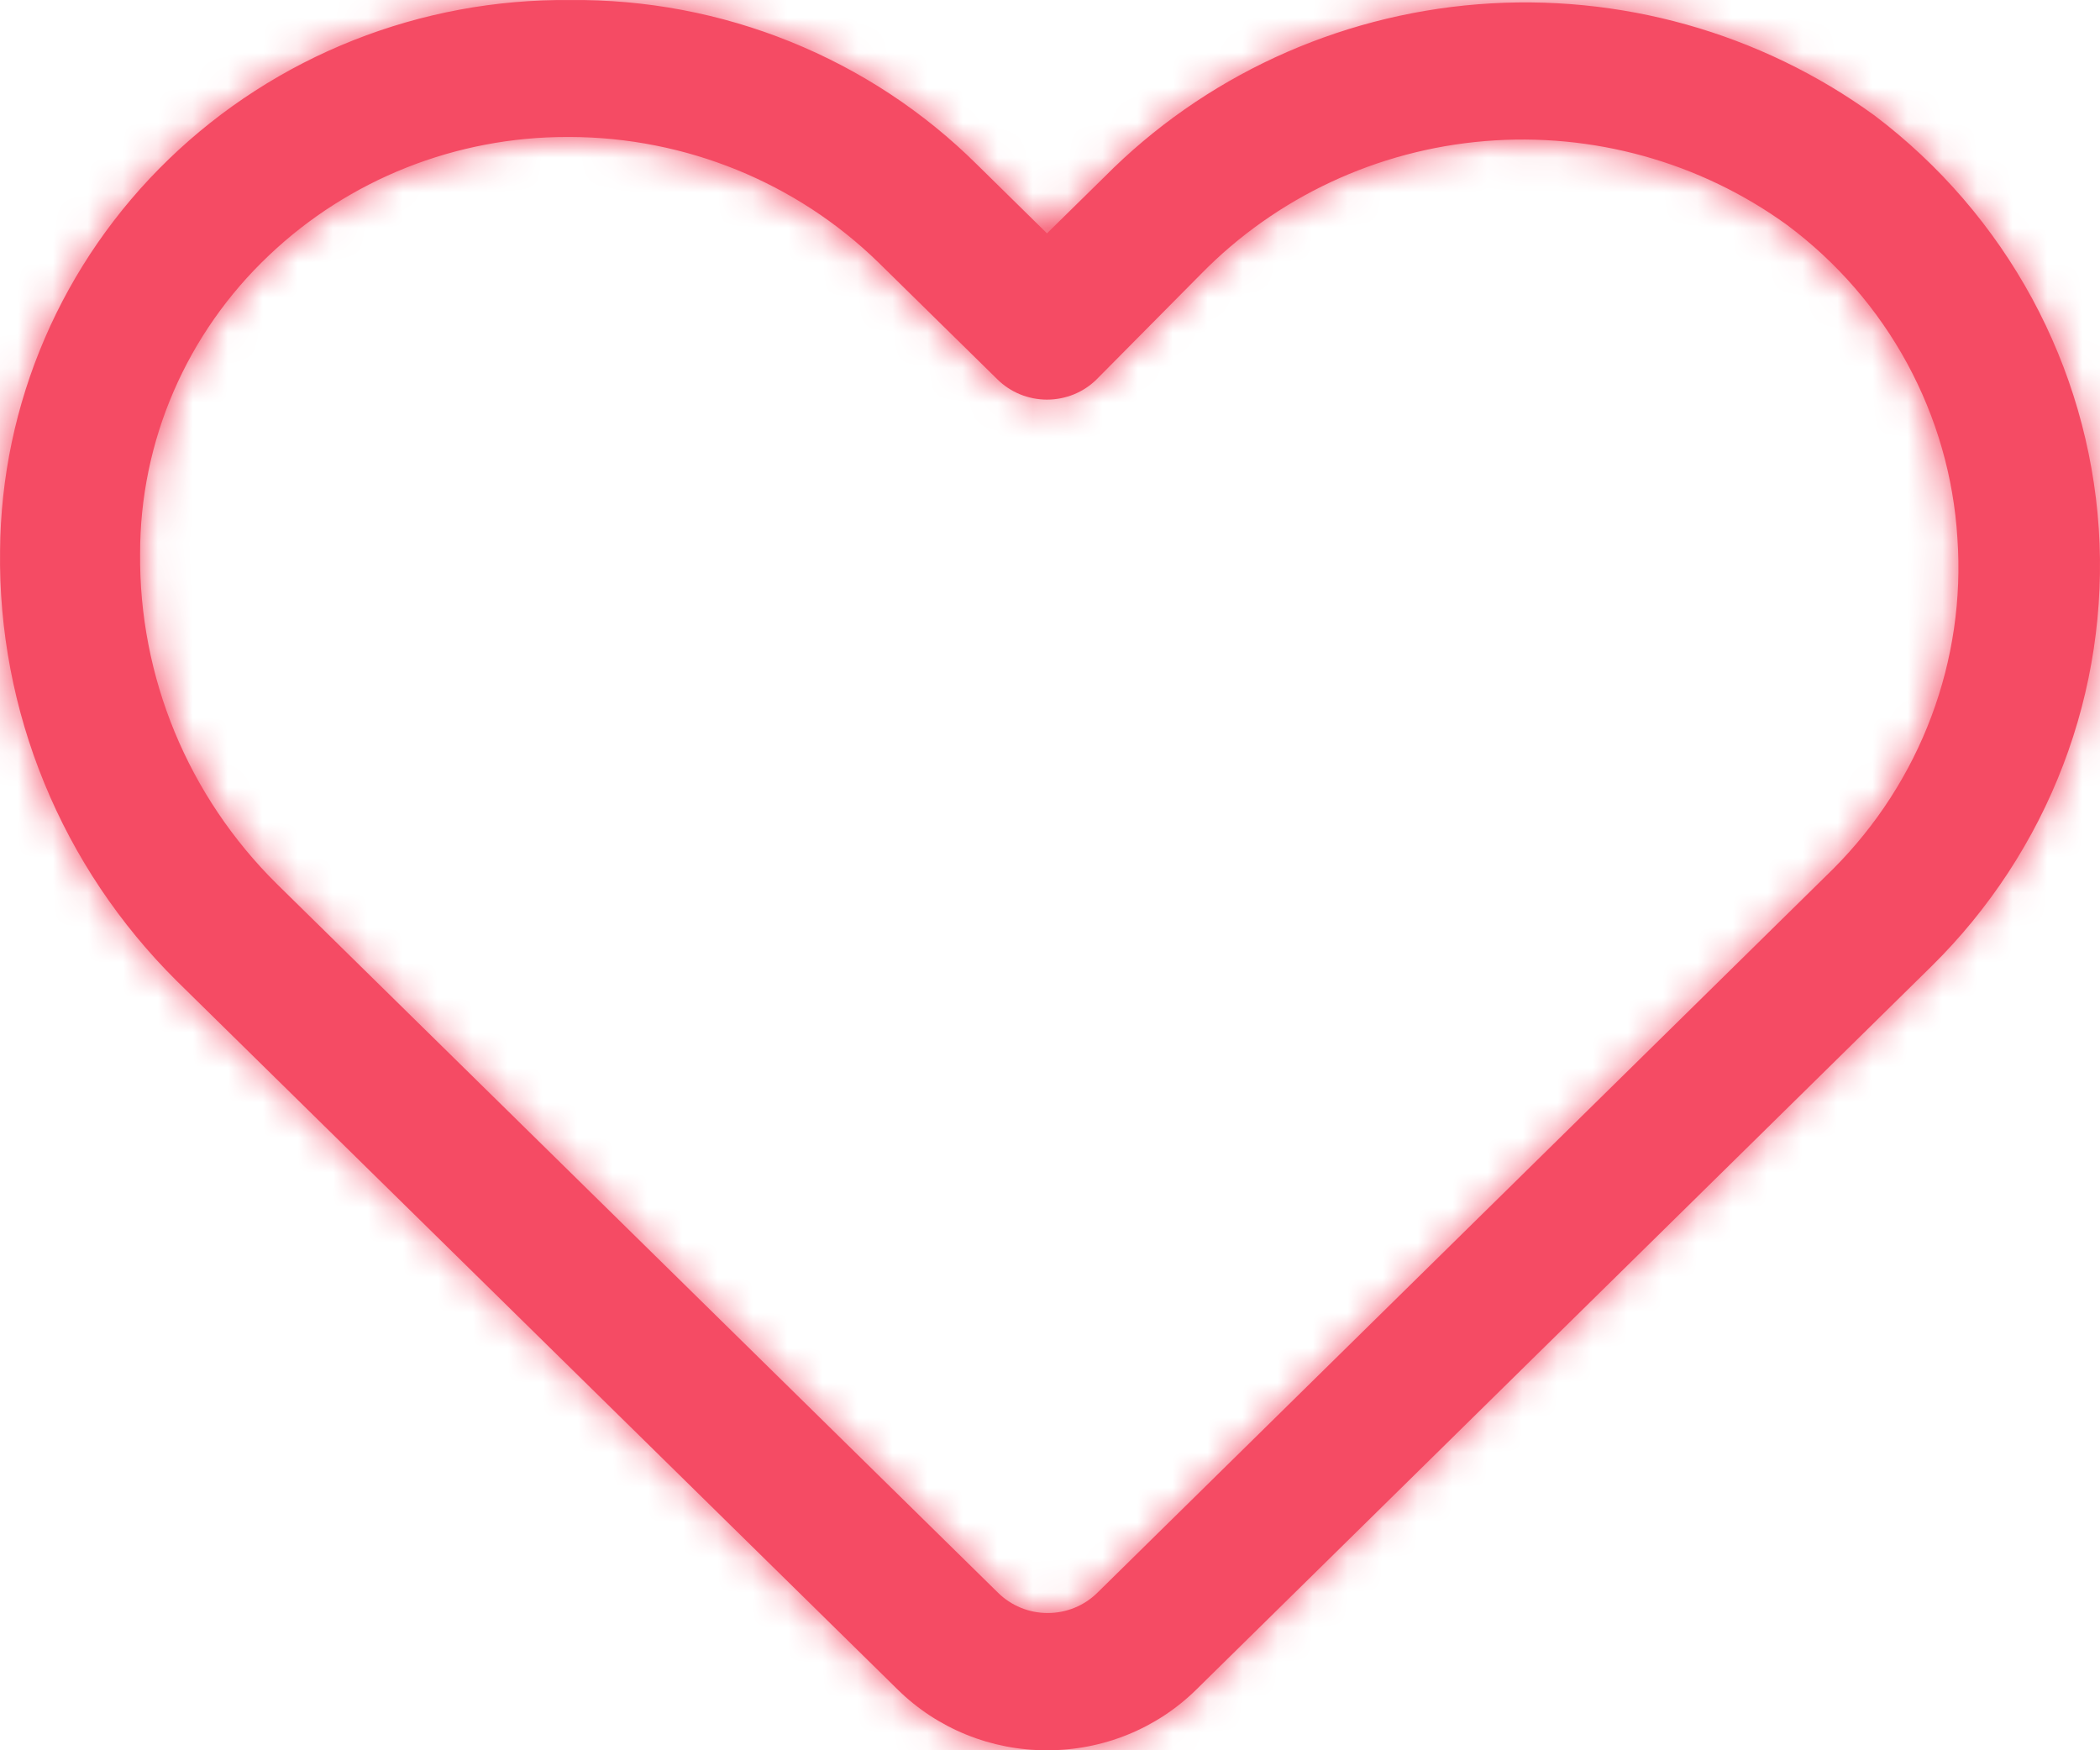 <svg width="60" height="50" viewBox="0 0 60 50" fill="none" xmlns="http://www.w3.org/2000/svg">
<mask id="path-1-inside-1_886_946" fill="white">
<path d="M29.914 50C29.123 50.002 28.339 49.85 27.608 49.553C26.876 49.256 26.212 48.82 25.653 48.27L5.044 28.018C3.416 26.401 2.131 24.482 1.266 22.372C0.4 20.262 -0.03 18.005 0.002 15.73C0.017 13.646 0.451 11.585 1.279 9.665C2.106 7.746 3.311 6.006 4.824 4.545C6.337 3.084 8.128 1.93 10.096 1.15C12.063 0.371 14.167 -0.02 16.289 0.001C18.448 -0.021 20.589 0.384 22.586 1.192C24.583 1.999 26.395 3.192 27.914 4.7L29.914 6.666L31.555 5.054C34.388 2.196 38.179 0.444 42.226 0.122C46.273 -0.199 50.301 0.931 53.565 3.304C55.422 4.71 56.954 6.489 58.058 8.522C59.161 10.555 59.811 12.796 59.965 15.095C60.118 17.394 59.771 19.699 58.947 21.856C58.123 24.014 56.84 25.973 55.185 27.605L34.176 48.27C33.617 48.82 32.953 49.256 32.221 49.553C31.49 49.85 30.706 50.002 29.914 50ZM16.209 3.913C13.028 3.91 9.971 5.123 7.685 7.295C6.519 8.397 5.592 9.72 4.96 11.183C4.327 12.646 4.002 14.219 4.003 15.809C3.986 17.557 4.322 19.292 4.991 20.912C5.661 22.532 6.651 24.005 7.905 25.246L28.514 45.498C28.7 45.682 28.921 45.828 29.165 45.928C29.409 46.028 29.67 46.079 29.934 46.079C30.199 46.079 30.46 46.028 30.704 45.928C30.948 45.828 31.169 45.682 31.355 45.498L52.384 24.814C53.618 23.575 54.572 22.094 55.182 20.467C55.793 18.841 56.046 17.106 55.926 15.376C55.819 13.629 55.329 11.925 54.49 10.381C53.651 8.837 52.482 7.489 51.063 6.43C48.575 4.627 45.504 3.774 42.423 4.031C39.342 4.288 36.461 5.637 34.316 7.826L31.335 10.834C31.149 11.019 30.928 11.165 30.684 11.265C30.44 11.364 30.179 11.416 29.914 11.416C29.65 11.416 29.389 11.364 29.145 11.265C28.901 11.165 28.68 11.019 28.494 10.834L25.092 7.492C22.75 5.21 19.587 3.924 16.289 3.913H16.209Z"/>
</mask>
<path d="M29.914 50C29.123 50.002 28.339 49.85 27.608 49.553C26.876 49.256 26.212 48.82 25.653 48.27L5.044 28.018C3.416 26.401 2.131 24.482 1.266 22.372C0.4 20.262 -0.03 18.005 0.002 15.73C0.017 13.646 0.451 11.585 1.279 9.665C2.106 7.746 3.311 6.006 4.824 4.545C6.337 3.084 8.128 1.93 10.096 1.15C12.063 0.371 14.167 -0.02 16.289 0.001C18.448 -0.021 20.589 0.384 22.586 1.192C24.583 1.999 26.395 3.192 27.914 4.7L29.914 6.666L31.555 5.054C34.388 2.196 38.179 0.444 42.226 0.122C46.273 -0.199 50.301 0.931 53.565 3.304C55.422 4.71 56.954 6.489 58.058 8.522C59.161 10.555 59.811 12.796 59.965 15.095C60.118 17.394 59.771 19.699 58.947 21.856C58.123 24.014 56.84 25.973 55.185 27.605L34.176 48.27C33.617 48.82 32.953 49.256 32.221 49.553C31.49 49.85 30.706 50.002 29.914 50ZM16.209 3.913C13.028 3.91 9.971 5.123 7.685 7.295C6.519 8.397 5.592 9.72 4.96 11.183C4.327 12.646 4.002 14.219 4.003 15.809C3.986 17.557 4.322 19.292 4.991 20.912C5.661 22.532 6.651 24.005 7.905 25.246L28.514 45.498C28.7 45.682 28.921 45.828 29.165 45.928C29.409 46.028 29.67 46.079 29.934 46.079C30.199 46.079 30.46 46.028 30.704 45.928C30.948 45.828 31.169 45.682 31.355 45.498L52.384 24.814C53.618 23.575 54.572 22.094 55.182 20.467C55.793 18.841 56.046 17.106 55.926 15.376C55.819 13.629 55.329 11.925 54.49 10.381C53.651 8.837 52.482 7.489 51.063 6.43C48.575 4.627 45.504 3.774 42.423 4.031C39.342 4.288 36.461 5.637 34.316 7.826L31.335 10.834C31.149 11.019 30.928 11.165 30.684 11.265C30.44 11.364 30.179 11.416 29.914 11.416C29.65 11.416 29.389 11.364 29.145 11.265C28.901 11.165 28.68 11.019 28.494 10.834L25.092 7.492C22.75 5.21 19.587 3.924 16.289 3.913H16.209Z" fill="#F54B64"/>
<path d="M29.914 50L29.999 15L29.914 15L29.83 15L29.914 50ZM25.653 48.27L50.2 23.321L50.192 23.313L50.184 23.305L25.653 48.27ZM5.044 28.018L-19.622 52.85L-19.555 52.916L-19.488 52.983L5.044 28.018ZM0.002 15.73L34.998 16.21L35 16.102L35.001 15.993L0.002 15.73ZM16.289 0.001L15.946 34.999L16.291 35.002L16.635 34.999L16.289 0.001ZM27.914 4.7L3.253 29.536L3.317 29.601L3.382 29.664L27.914 4.7ZM29.914 6.666L5.383 31.63L29.914 55.736L54.446 31.63L29.914 6.666ZM31.555 5.054L56.086 30.018L56.25 29.858L56.411 29.695L31.555 5.054ZM53.565 3.304L74.685 -24.606L74.418 -24.808L74.147 -25.005L53.565 3.304ZM55.185 27.605L79.728 52.558L79.744 52.543L79.759 52.528L55.185 27.605ZM34.176 48.27L9.633 23.317L9.629 23.321L34.176 48.27ZM16.209 3.913L16.173 38.913L16.191 38.913H16.209V3.913ZM7.685 7.295L31.73 32.728L31.761 32.699L31.791 32.67L7.685 7.295ZM4.003 15.809L39.002 16.16L39.004 15.966L39.003 15.771L4.003 15.809ZM7.905 25.246L-16.72 50.118L-16.673 50.164L-16.626 50.211L7.905 25.246ZM28.514 45.498L53.147 20.634L53.096 20.584L53.045 20.533L28.514 45.498ZM31.355 45.498L6.812 20.545L6.767 20.589L6.722 20.634L31.355 45.498ZM52.384 24.814L76.927 49.766L77.052 49.644L77.175 49.52L52.384 24.814ZM55.926 15.376L20.991 17.512L21 17.661L21.01 17.809L55.926 15.376ZM51.063 6.43L72.003 -21.615L71.802 -21.765L71.598 -21.913L51.063 6.43ZM34.316 7.826L59.176 32.463L59.249 32.39L59.322 32.315L34.316 7.826ZM31.335 10.834L55.968 35.698L56.082 35.585L56.195 35.471L31.335 10.834ZM29.914 11.416V-23.584V11.416ZM28.494 10.834L53.127 -14.029L53.076 -14.08L53.025 -14.13L28.494 10.834ZM25.092 7.492L49.624 -17.473L49.569 -17.526L49.514 -17.579L25.092 7.492ZM16.289 3.913L16.405 -31.086L16.347 -31.087H16.289V3.913ZM29.83 15C33.569 14.991 37.286 15.708 40.773 17.124L14.442 81.983C19.392 83.992 24.678 85.013 29.999 85L29.83 15ZM40.773 17.124C44.262 18.54 47.471 20.636 50.2 23.321L1.106 73.219C4.953 77.004 9.491 79.972 14.442 81.983L40.773 17.124ZM50.184 23.305L29.575 3.054L-19.488 52.983L1.121 73.234L50.184 23.305ZM29.71 3.187C31.377 4.843 32.726 6.843 33.646 9.086L-31.114 35.658C-28.463 42.121 -24.545 47.959 -19.622 52.85L29.71 3.187ZM33.646 9.086C34.567 11.331 35.032 13.754 34.998 16.21L-34.995 15.25C-35.091 22.255 -33.767 29.195 -31.114 35.658L33.646 9.086ZM35.001 15.993C34.981 18.599 34.438 21.159 33.419 23.522L-30.861 -4.191C-33.535 2.011 -34.946 8.693 -34.997 15.467L35.001 15.993ZM33.419 23.522C32.401 25.884 30.935 27.985 29.138 29.721L-19.49 -20.631C-24.313 -15.973 -28.188 -10.392 -30.861 -4.191L33.419 23.522ZM29.138 29.721C27.341 31.456 25.248 32.794 22.992 33.688L-2.801 -31.387C-8.991 -28.933 -14.668 -25.288 -19.49 -20.631L29.138 29.721ZM22.992 33.688C20.737 34.582 18.344 35.023 15.946 34.999L16.631 -34.998C9.99 -35.062 3.389 -33.84 -2.801 -31.387L22.992 33.688ZM16.635 34.999C14.194 35.023 11.759 34.566 9.469 33.641L35.703 -31.258C29.419 -33.798 22.701 -35.064 15.942 -34.998L16.635 34.999ZM9.469 33.641C7.178 32.715 5.059 31.329 3.253 29.536L52.574 -20.137C47.731 -24.946 41.988 -28.717 35.703 -31.258L9.469 33.641ZM3.382 29.664L5.383 31.63L54.446 -18.298L52.445 -20.264L3.382 29.664ZM54.446 31.63L56.086 30.018L7.024 -19.91L5.383 -18.298L54.446 31.63ZM56.411 29.695C53.29 32.843 49.222 34.677 45 35.012L39.452 -34.767C27.137 -33.788 15.487 -28.451 6.7 -19.588L56.411 29.695ZM45 35.012C40.781 35.348 36.515 34.181 32.982 31.613L74.147 -25.005C64.087 -32.319 51.765 -35.746 39.452 -34.767L45 35.012ZM32.444 31.213C30.356 29.633 28.589 27.599 27.297 25.219L88.818 -8.175C85.319 -14.622 80.489 -20.214 74.685 -24.606L32.444 31.213ZM27.297 25.219C26.004 22.836 25.226 20.178 25.042 17.424L94.887 12.766C94.397 5.413 92.319 -1.726 88.818 -8.175L27.297 25.219ZM25.042 17.424C24.858 14.669 25.276 11.919 26.252 9.366L91.642 34.347C94.266 27.479 95.377 20.119 94.887 12.766L25.042 17.424ZM26.252 9.366C27.226 6.814 28.726 4.543 30.611 2.683L79.759 52.528C84.955 47.404 89.019 41.213 91.642 34.347L26.252 9.366ZM30.642 2.653L9.633 23.317L58.719 73.222L79.728 52.558L30.642 2.653ZM9.629 23.321C12.358 20.636 15.567 18.54 19.055 17.124L45.387 81.983C50.338 79.972 54.876 77.004 58.723 73.219L9.629 23.321ZM19.055 17.124C22.543 15.708 26.26 14.991 29.999 15L29.83 85C35.151 85.013 40.436 83.992 45.387 81.983L19.055 17.124ZM16.244 -31.087C4.164 -31.099 -7.56 -26.498 -16.421 -18.08L31.791 32.67C27.503 36.744 21.893 38.919 16.173 38.913L16.244 -31.087ZM-16.36 -18.137C-20.951 -13.798 -24.637 -8.556 -27.165 -2.71L37.084 25.075C35.821 27.995 33.989 30.592 31.73 32.728L-16.36 -18.137ZM-27.165 -2.71C-29.694 3.138 -31.003 9.452 -30.997 15.846L39.003 15.771C39.007 18.986 38.348 22.153 37.084 25.075L-27.165 -2.71ZM-30.995 15.458C-31.06 21.925 -29.817 28.326 -27.354 34.284L37.336 7.54C38.46 10.258 39.031 13.19 39.002 16.16L-30.995 15.458ZM-27.354 34.284C-24.891 40.241 -21.266 45.617 -16.72 50.118L32.53 0.375C34.569 2.393 36.213 4.823 37.336 7.54L-27.354 34.284ZM-16.626 50.211L3.983 70.462L53.045 20.533L32.436 0.282L-16.626 50.211ZM3.88 70.361C7.348 73.796 11.44 76.491 15.905 78.319L42.425 13.537C46.402 15.165 50.052 17.567 53.147 20.634L3.88 70.361ZM15.905 78.319C20.368 80.146 25.135 81.079 29.934 81.079V11.079C34.206 11.079 38.449 11.909 42.425 13.537L15.905 78.319ZM29.934 81.079C34.734 81.079 39.5 80.146 43.964 78.319L17.444 13.537C21.42 11.909 25.663 11.079 29.934 11.079V81.079ZM43.964 78.319C48.429 76.491 52.521 73.796 55.988 70.361L6.722 20.634C9.817 17.567 13.466 15.165 17.444 13.537L43.964 78.319ZM55.898 70.45L76.927 49.766L27.841 -0.139L6.812 20.545L55.898 70.45ZM77.175 49.52C81.897 44.782 85.582 39.078 87.951 32.764L22.414 8.17C23.562 5.109 25.34 2.368 27.593 0.107L77.175 49.52ZM87.951 32.764C90.321 26.448 91.311 19.69 90.841 12.943L21.01 17.809C20.781 14.521 21.264 11.233 22.414 8.17L87.951 32.764ZM90.86 13.24C90.44 6.366 88.514 -0.312 85.241 -6.333L23.738 27.094C22.144 24.161 21.198 20.892 20.991 17.512L90.86 13.24ZM85.241 -6.333C81.97 -12.351 77.442 -17.554 72.003 -21.615L30.124 34.475C27.522 32.532 25.331 30.025 23.738 27.094L85.241 -6.333ZM71.598 -21.913C62.284 -28.661 50.886 -31.796 39.515 -30.848L45.33 38.91C40.122 39.344 34.865 37.915 30.529 34.773L71.598 -21.913ZM39.515 -30.848C28.142 -29.9 17.392 -24.915 9.311 -16.663L59.322 32.315C55.529 36.189 50.541 38.476 45.33 38.91L39.515 -30.848ZM9.457 -16.811L6.475 -13.803L56.195 35.471L59.176 32.463L9.457 -16.811ZM6.702 -14.029C9.797 -17.096 13.447 -19.498 17.423 -21.126L43.944 43.655C48.409 41.828 52.501 39.133 55.968 35.698L6.702 -14.029ZM17.423 -21.126C21.399 -22.754 25.643 -23.584 29.914 -23.584V46.416C34.714 46.416 39.481 45.483 43.944 43.655L17.423 -21.126ZM29.914 -23.584C34.186 -23.584 38.43 -22.754 42.405 -21.126L15.884 43.655C20.348 45.483 25.114 46.416 29.914 46.416V-23.584ZM42.405 -21.126C46.382 -19.498 50.032 -17.096 53.127 -14.029L3.86 35.698C7.328 39.133 11.42 41.828 15.884 43.655L42.405 -21.126ZM53.025 -14.13L49.624 -17.473L0.561 32.456L3.963 35.799L53.025 -14.13ZM49.514 -17.579C40.602 -26.261 28.699 -31.046 16.405 -31.086L16.172 38.913C10.476 38.894 4.897 36.68 0.67 32.563L49.514 -17.579ZM16.289 -31.087H16.209V38.913H16.289V-31.087Z" fill="#F54B64" mask="url(#path-1-inside-1_886_946)"/>
</svg>
